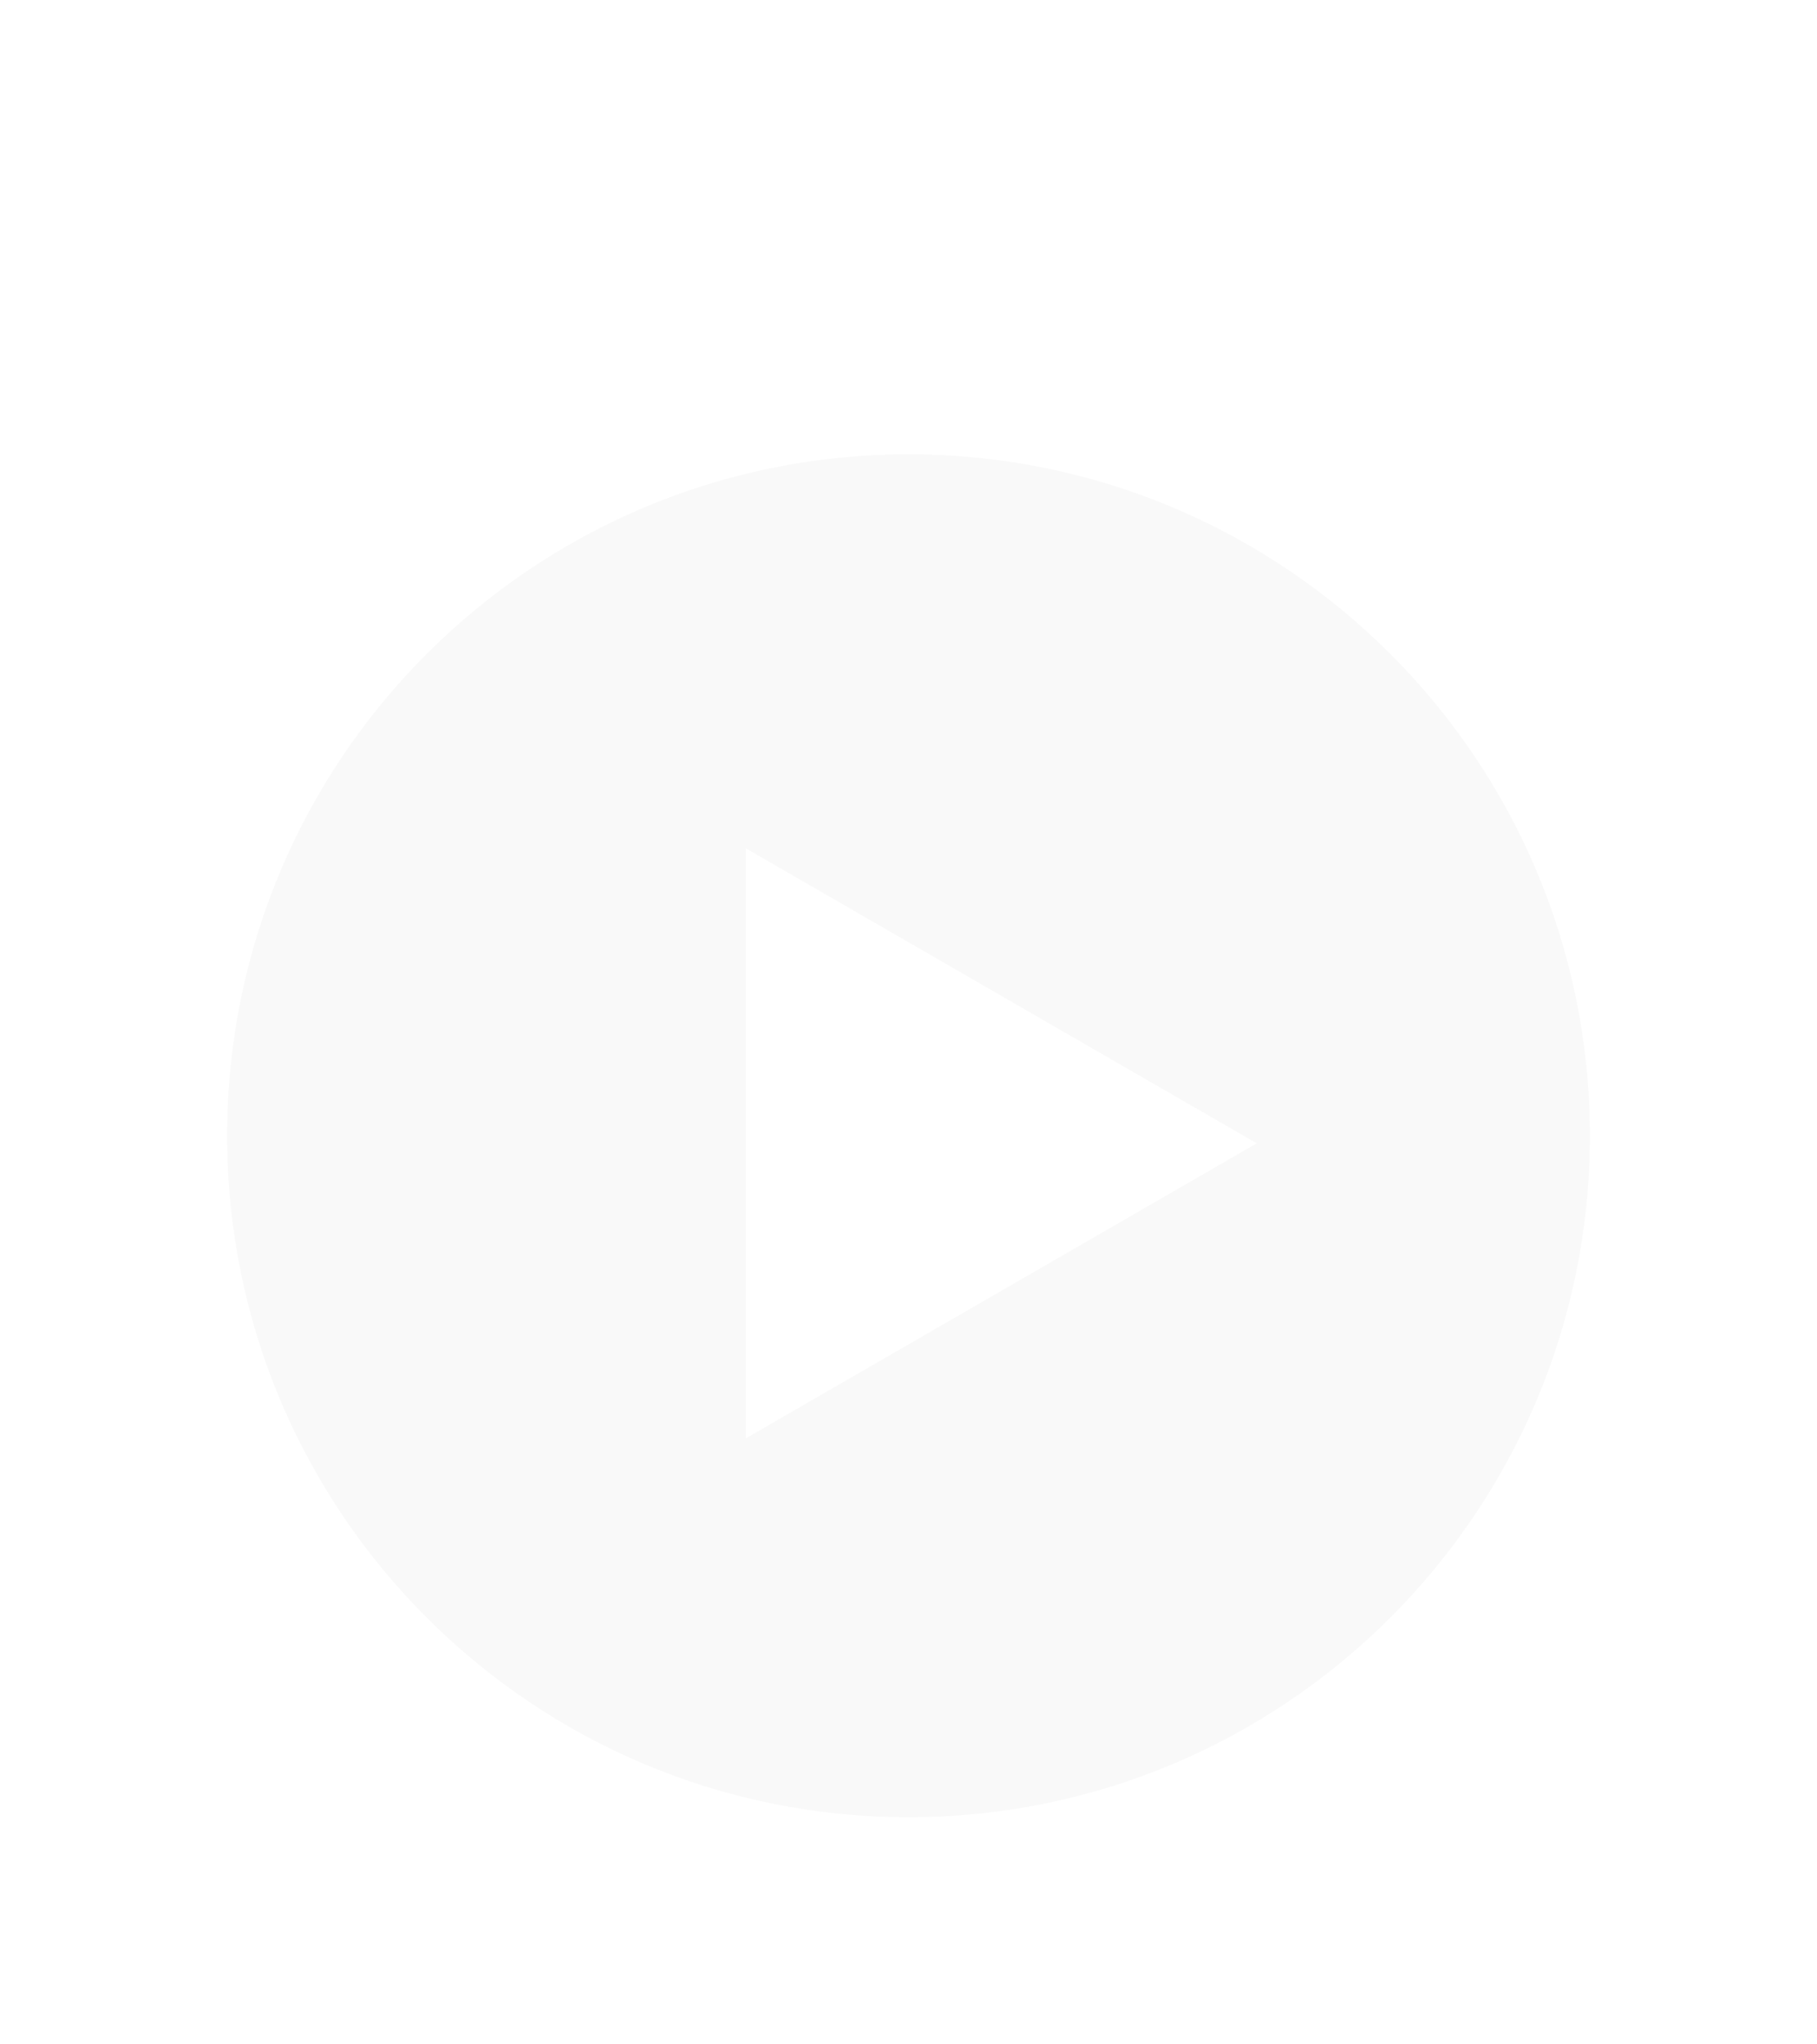 <svg width="80" height="90" viewBox="0 0 80 90" fill="none" xmlns="http://www.w3.org/2000/svg">
<g filter="url(#filter0_d_481_842)">
<path fill-rule="evenodd" clip-rule="evenodd" d="M40 60C56.569 60 70 46.569 70 30C70 13.431 56.569 0 40 0C23.431 0 10 13.431 10 30C10 46.569 23.431 60 40 60ZM32.833 43.324L55.333 30.333L32.833 17.343V43.324Z" fill="#F9F9F9"/>
</g>
<defs>
<filter id="filter0_d_481_842" x="0" y="0" width="80" height="90" filterUnits="userSpaceOnUse" color-interpolation-filters="sRGB">
<feFlood flood-opacity="0" result="BackgroundImageFix"/>
<feColorMatrix in="SourceAlpha" type="matrix" values="0 0 0 0 0 0 0 0 0 0 0 0 0 0 0 0 0 0 127 0" result="hardAlpha"/>
<feOffset dy="20"/>
<feGaussianBlur stdDeviation="5"/>
<feComposite in2="hardAlpha" operator="out"/>
<feColorMatrix type="matrix" values="0 0 0 0 0 0 0 0 0 0 0 0 0 0 0 0 0 0 0.9 0"/>
<feBlend mode="normal" in2="BackgroundImageFix" result="effect1_dropShadow_481_842"/>
<feBlend mode="normal" in="SourceGraphic" in2="effect1_dropShadow_481_842" result="shape"/>
</filter>
</defs>
</svg>
